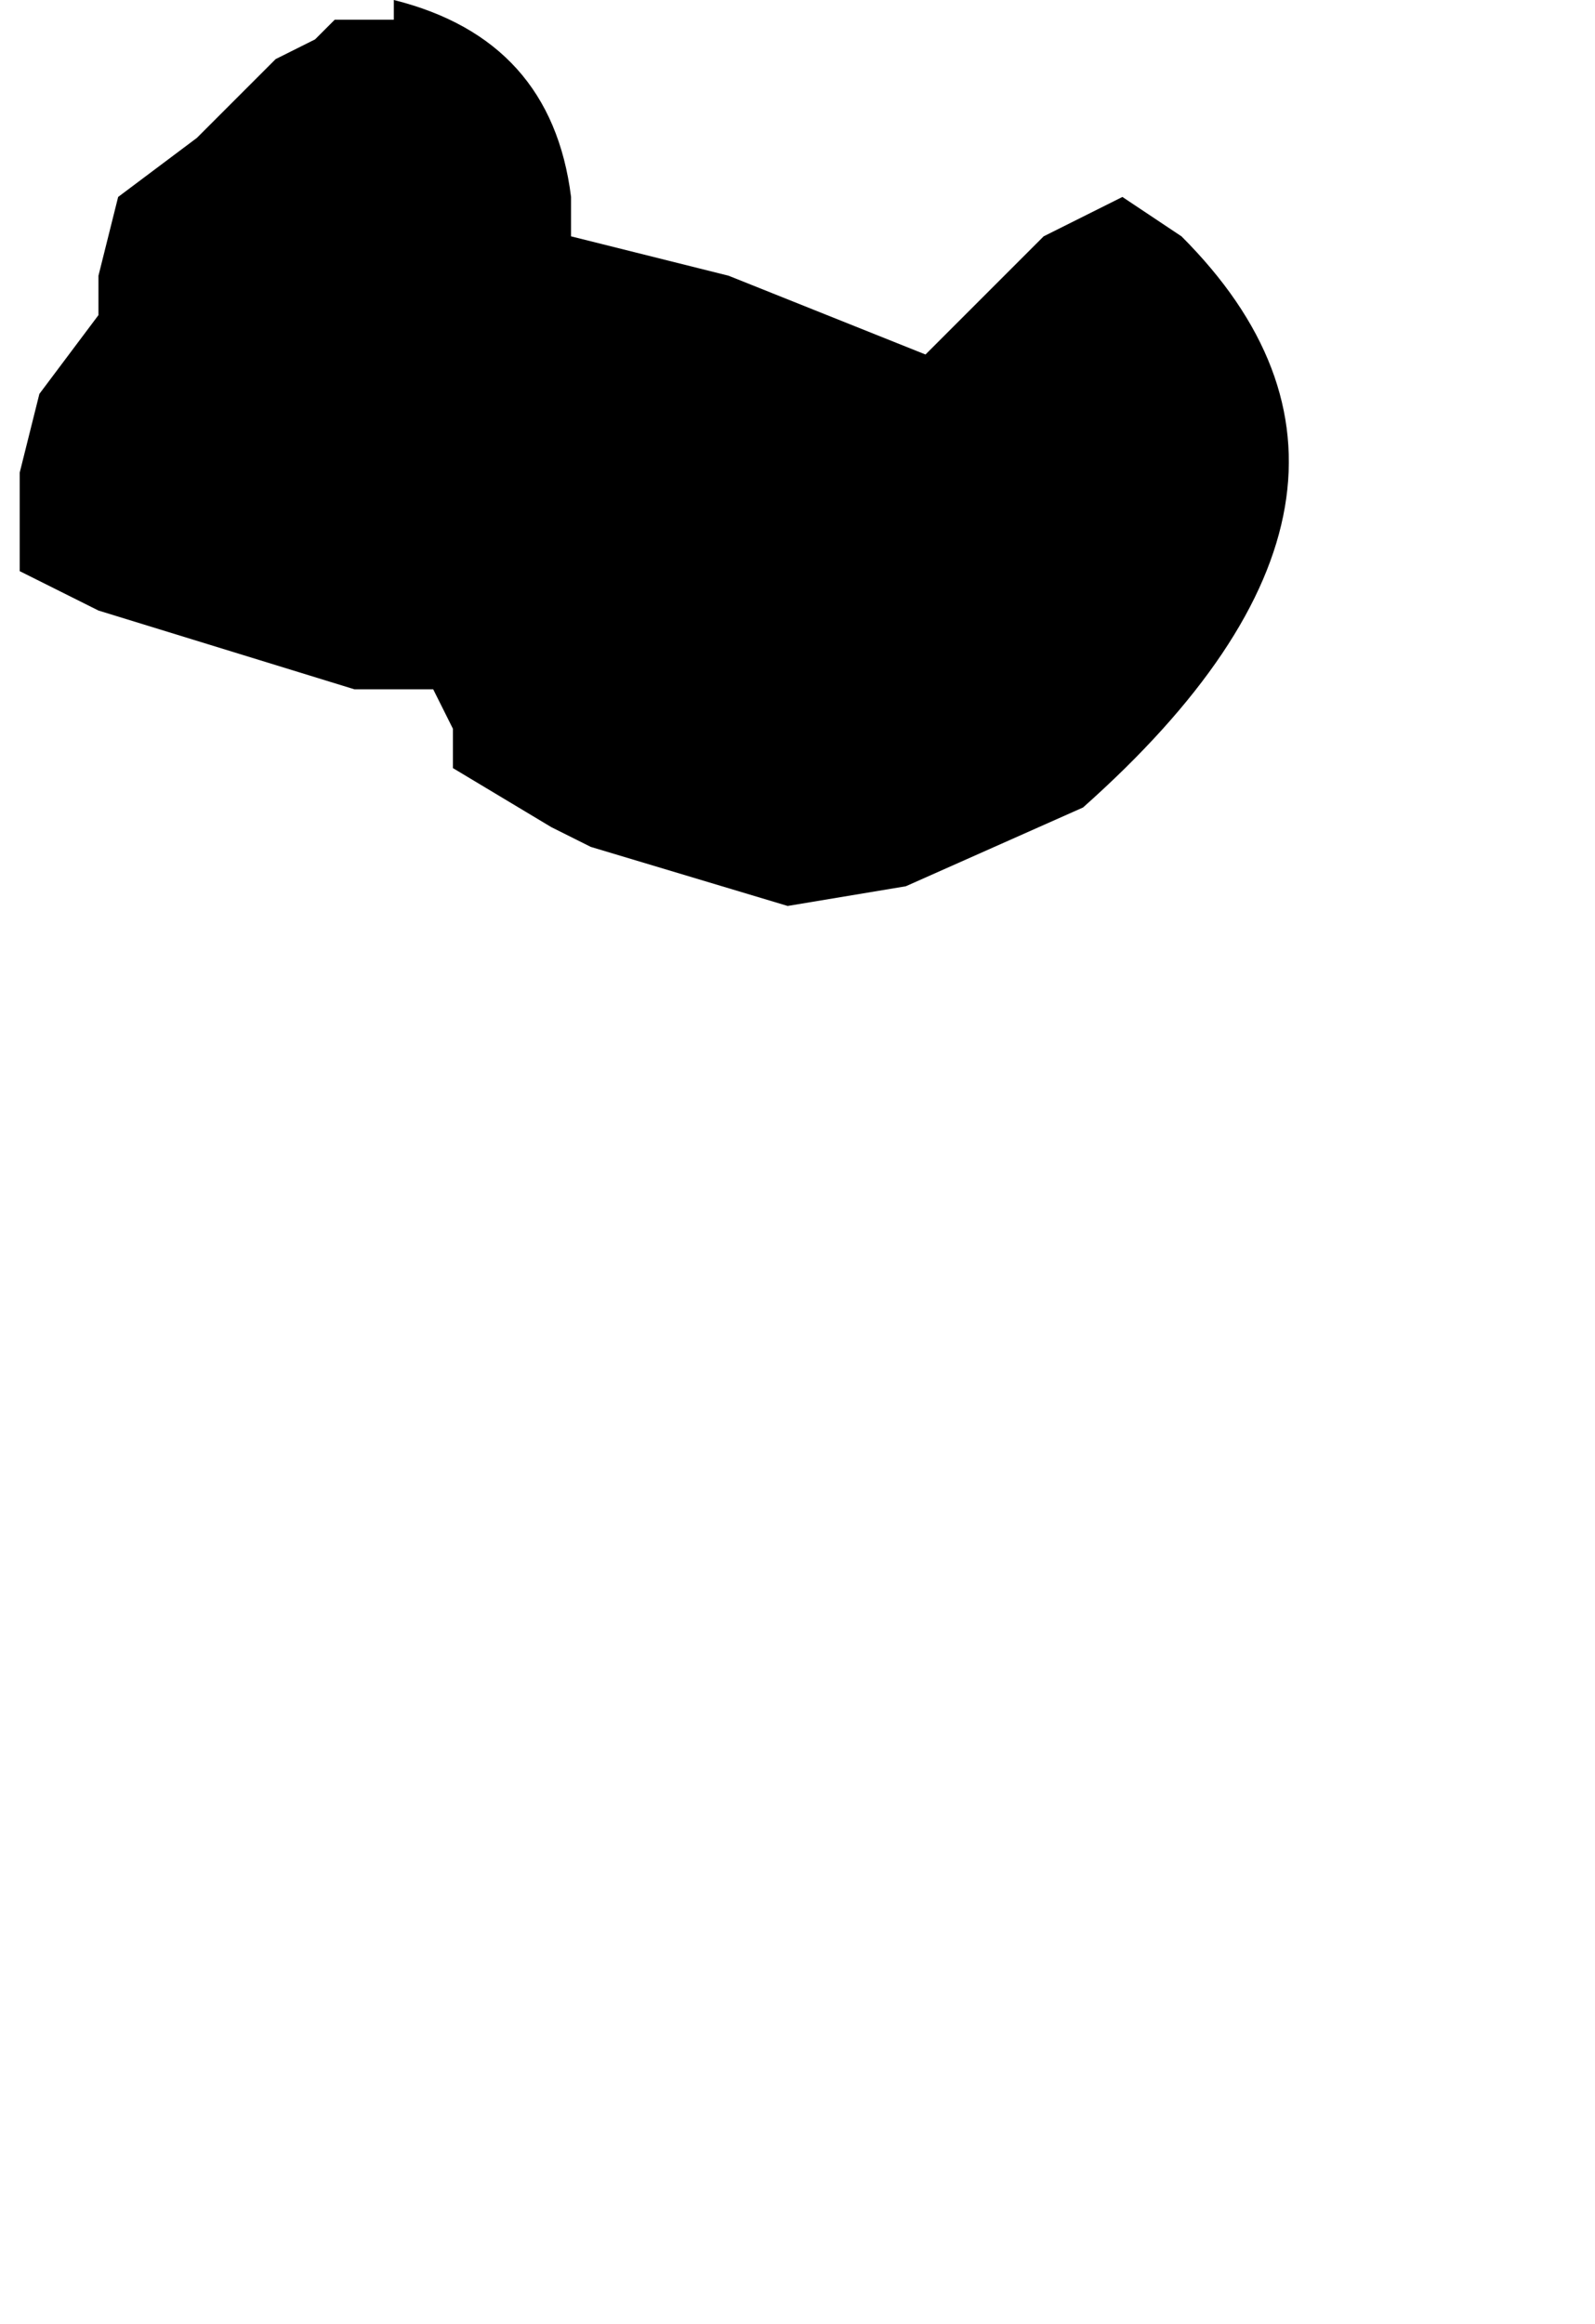 <?xml version="1.0" encoding="UTF-8" standalone="no"?>
<svg xmlns:xlink="http://www.w3.org/1999/xlink" height="5.9px" width="4.05px" xmlns="http://www.w3.org/2000/svg">
  <g transform="matrix(1.0, 0.0, 0.0, 1.0, 5.85, -10.6)">
    <path d="M-5.8 12.05 L-5.8 12.05 -5.6 12.15 -4.95 12.35 -4.85 12.35 -4.75 12.35 -4.7 12.45 -4.7 12.55 -4.45 12.7 -4.35 12.75 -3.85 12.9 -3.55 12.85 -3.1 12.65 -3.1 12.65 Q-2.2 11.85 -2.85 11.2 L-3.0 11.1 -3.2 11.2 -3.5 11.5 -4.0 11.3 -4.4 11.2 -4.4 11.15 -4.4 11.1 Q-4.45 10.7 -4.85 10.6 L-4.85 10.65 -5.0 10.65 -5.05 10.7 -5.15 10.75 -5.35 10.95 -5.35 10.95 -5.55 11.1 -5.6 11.3 -5.6 11.4 -5.75 11.6 -5.8 11.8 -5.8 12.05" fill="#000000" fill-rule="evenodd" stroke="none">
      <animate attributeName="fill" dur="2s" repeatCount="indefinite" values="#000000;#000001"/>
      <animate attributeName="fill-opacity" dur="2s" repeatCount="indefinite" values="1.0;1.0"/>
      <animate attributeName="d" dur="2s" repeatCount="indefinite" values="M-5.8 12.05 L-5.8 12.05 -5.6 12.15 -4.95 12.35 -4.85 12.35 -4.75 12.35 -4.7 12.45 -4.7 12.55 -4.45 12.7 -4.35 12.75 -3.85 12.9 -3.55 12.85 -3.1 12.65 -3.1 12.65 Q-2.2 11.85 -2.85 11.2 L-3.0 11.1 -3.2 11.2 -3.5 11.5 -4.0 11.3 -4.4 11.2 -4.4 11.15 -4.4 11.1 Q-4.45 10.7 -4.85 10.6 L-4.85 10.65 -5.0 10.65 -5.05 10.7 -5.15 10.75 -5.35 10.95 -5.35 10.95 -5.55 11.1 -5.6 11.3 -5.6 11.4 -5.75 11.6 -5.8 11.8 -5.8 12.05;M-5.0 14.35 L-4.95 14.65 -4.95 14.8 -4.25 15.05 -4.2 15.1 -4.2 15.2 -4.1 15.3 -4.0 15.4 -3.75 15.5 -3.65 15.55 -3.4 16.2 -3.25 16.35 -2.9 16.5 -2.8 16.45 Q-2.0 16.05 -1.8 15.05 L-1.8 15.05 -2.0 14.75 -2.6 14.65 -3.0 14.85 -3.2 14.65 -3.25 14.55 -3.25 14.45 Q-3.4 14.1 -3.5 13.8 L-3.5 13.7 -3.55 13.6 -3.65 13.5 -3.85 13.3 -4.1 13.1 -4.1 13.15 -4.4 13.35 -4.6 13.55 -4.7 13.65 -4.85 13.9 -4.95 14.05 -5.0 14.35"/>
    </path>
    <path d="M-5.8 12.05 L-5.8 11.8 -5.75 11.6 -5.6 11.4 -5.6 11.3 -5.55 11.1 -5.35 10.95 -5.35 10.95 -5.15 10.75 -5.05 10.7 -5.0 10.65 -4.85 10.65 -4.85 10.6 Q-4.45 10.7 -4.4 11.1 L-4.4 11.15 -4.4 11.2 -4.0 11.3 -3.5 11.5 -3.2 11.2 -3.0 11.1 -2.85 11.2 Q-2.2 11.85 -3.1 12.65 L-3.1 12.65 -3.55 12.85 -3.85 12.9 -4.35 12.75 -4.45 12.7 -4.7 12.55 -4.7 12.45 -4.75 12.35 -4.85 12.35 -4.95 12.35 -5.6 12.15 -5.8 12.05 -5.8 12.05" fill="none" stroke="#000000" stroke-linecap="round" stroke-linejoin="round" stroke-opacity="0.0" stroke-width="1.0">
      <animate attributeName="stroke" dur="2s" repeatCount="indefinite" values="#000000;#000001"/>
      <animate attributeName="stroke-width" dur="2s" repeatCount="indefinite" values="0.0;0.0"/>
      <animate attributeName="fill-opacity" dur="2s" repeatCount="indefinite" values="0.0;0.0"/>
      <animate attributeName="d" dur="2s" repeatCount="indefinite" values="M-5.8 12.05 L-5.8 11.8 -5.75 11.6 -5.6 11.4 -5.6 11.3 -5.55 11.1 -5.35 10.95 -5.35 10.95 -5.15 10.75 -5.05 10.7 -5.0 10.65 -4.85 10.65 -4.85 10.6 Q-4.45 10.7 -4.4 11.1 L-4.4 11.15 -4.4 11.2 -4.0 11.3 -3.5 11.5 -3.2 11.2 -3.0 11.1 -2.85 11.2 Q-2.2 11.85 -3.1 12.65 L-3.1 12.65 -3.55 12.85 -3.85 12.9 -4.35 12.75 -4.45 12.7 -4.7 12.55 -4.7 12.45 -4.75 12.35 -4.85 12.35 -4.95 12.35 -5.6 12.15 -5.8 12.05 -5.8 12.05;M-5.0 14.35 L-4.95 14.05 -4.85 13.9 -4.7 13.65 -4.6 13.55 -4.4 13.35 -4.1 13.15 -4.1 13.1 -3.85 13.3 -3.65 13.5 -3.55 13.6 -3.5 13.7 -3.5 13.8 Q-3.4 14.1 -3.25 14.45 L-3.25 14.55 -3.2 14.65 -3.0 14.85 -2.6 14.65 -2.0 14.75 -1.8 15.05 -1.8 15.05 Q-2.0 16.05 -2.8 16.45 L-2.9 16.5 -3.25 16.35 -3.4 16.2 -3.65 15.55 -3.75 15.5 -4.0 15.4 -4.1 15.3 -4.2 15.2 -4.2 15.1 -4.25 15.05 -4.95 14.8 -4.95 14.65 -5.0 14.35"/>
    </path>
  </g>
</svg>
